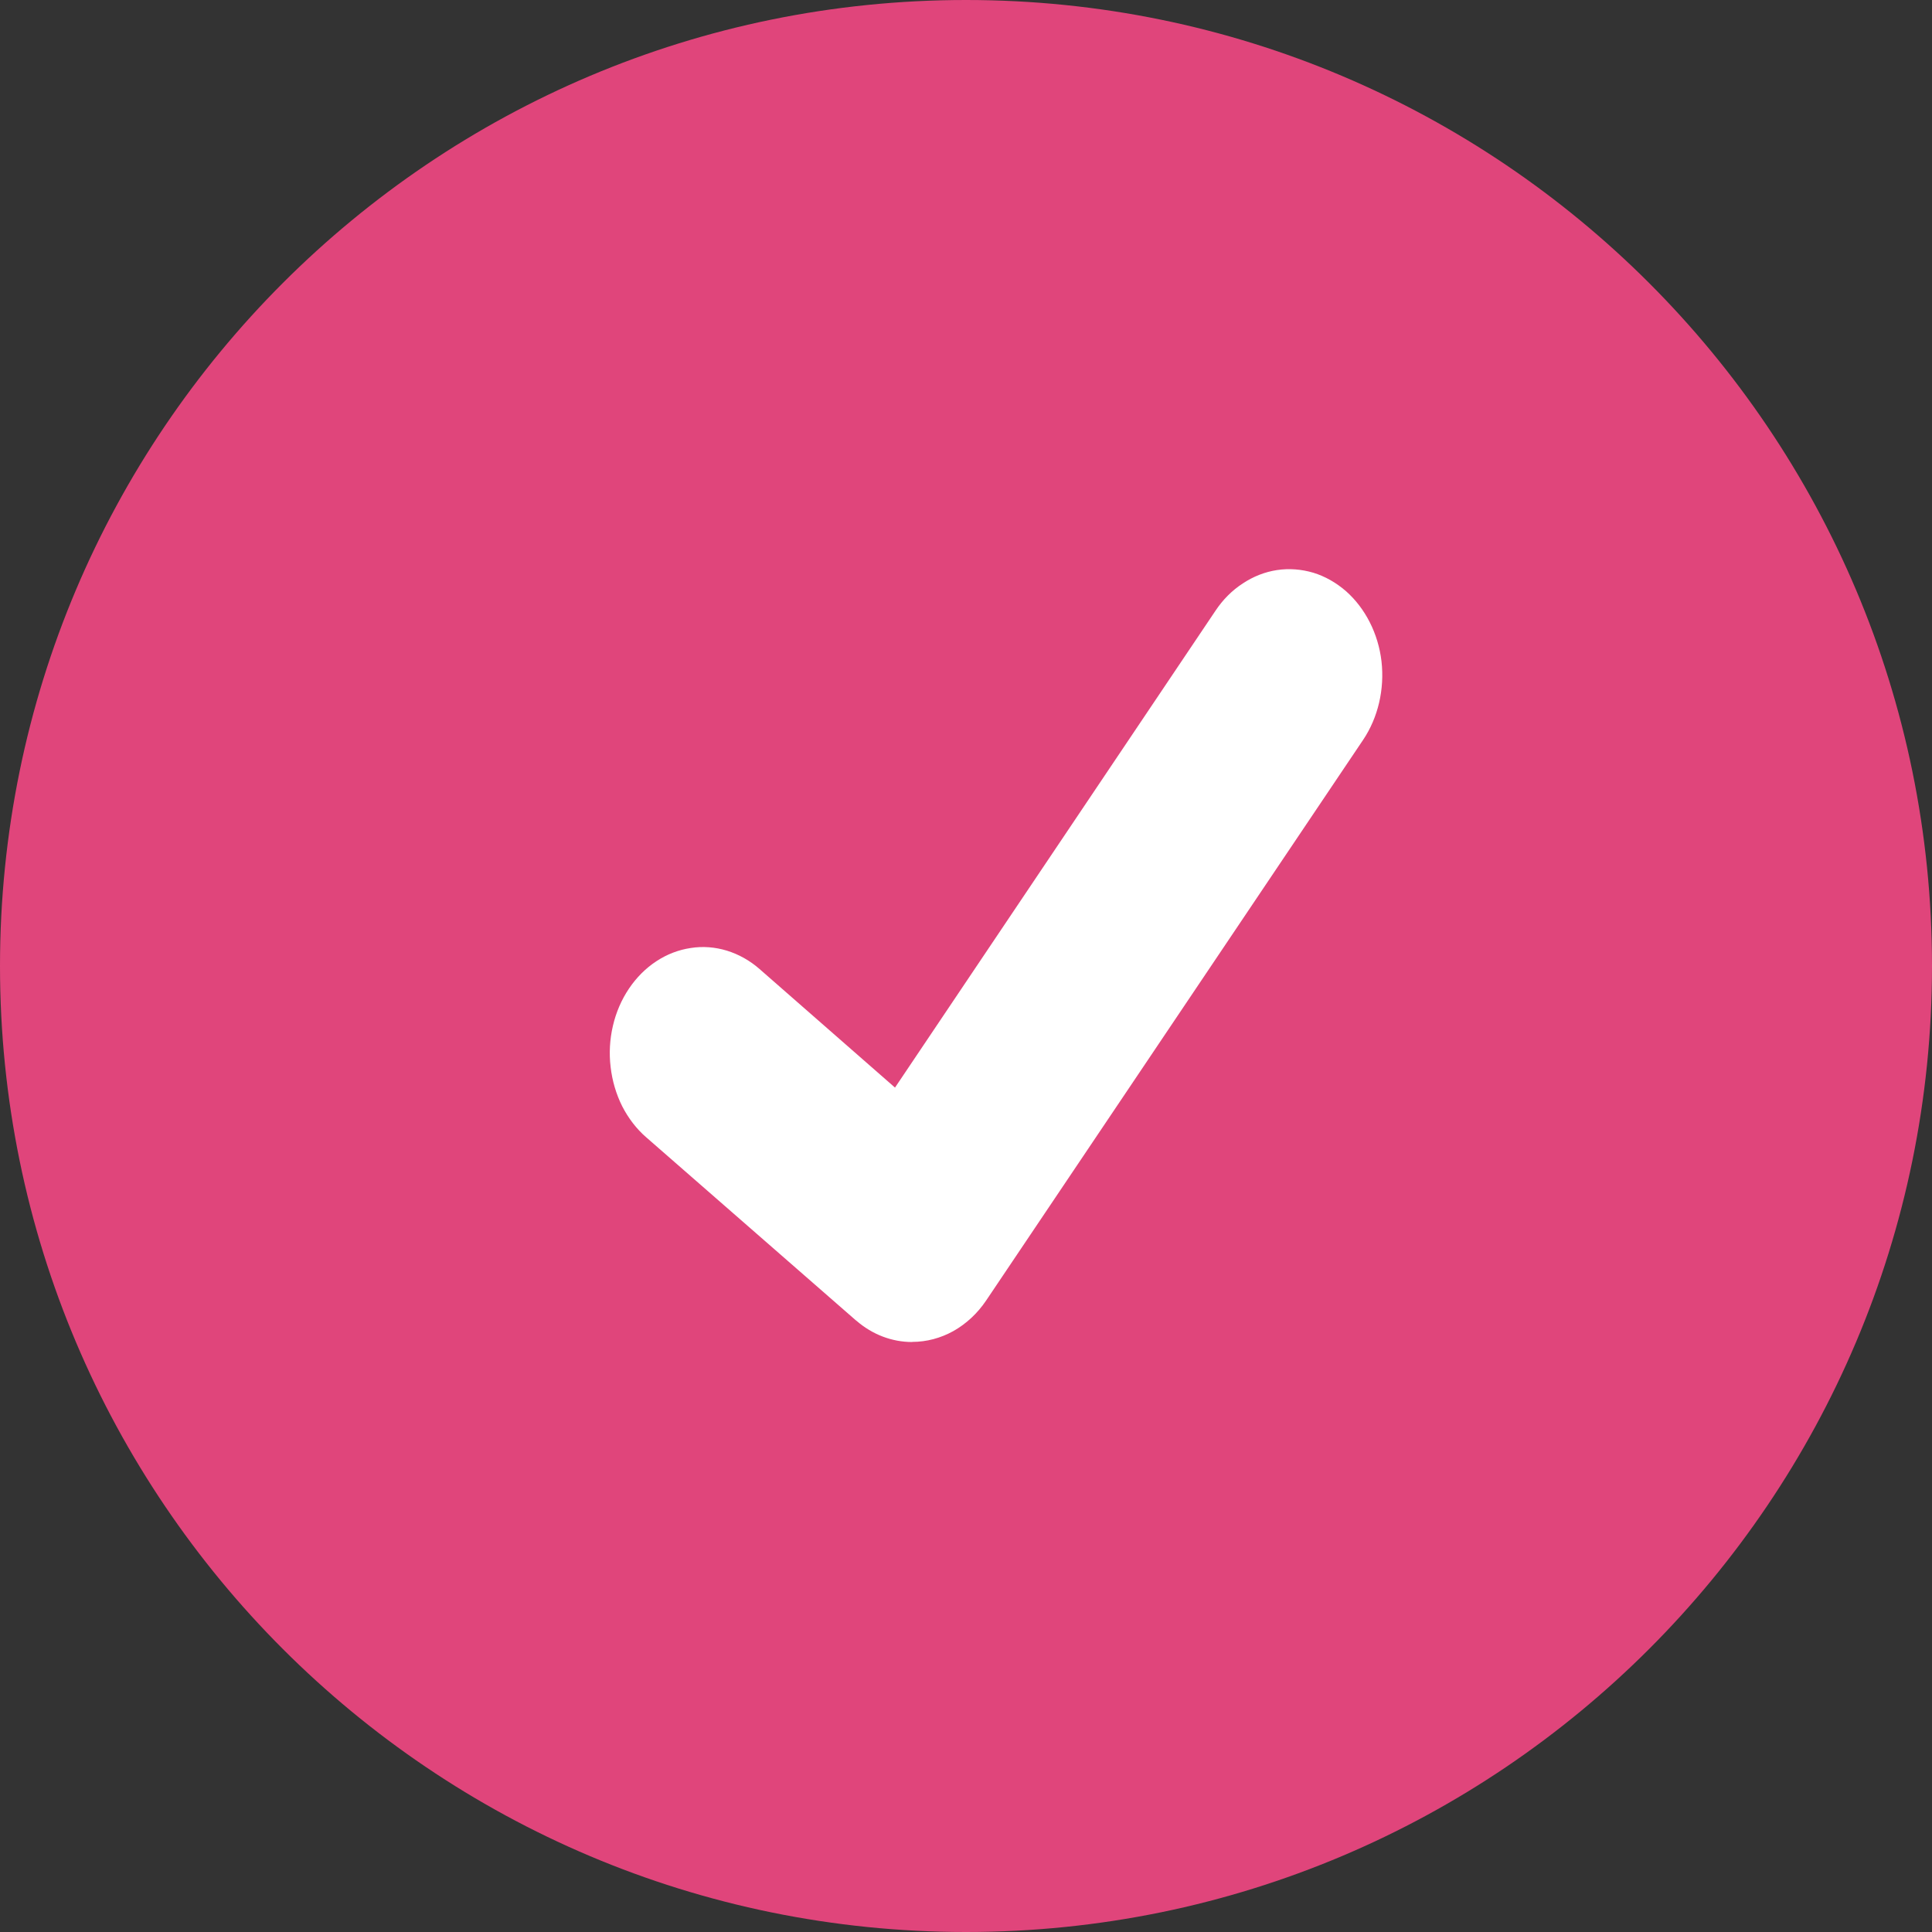 <svg width="16" height="16" viewBox="0 0 16 16" fill="none" xmlns="http://www.w3.org/2000/svg">
<rect x="0" y="0" width="16" height="16" fill="#333333" stroke="none"/>
<g id="Icons/Status">
<path id="Ellipse 45" d="M8 16C12.418 16 16 12.418 16 8C16 3.582 12.418 0 8 0C3.581 0 -0 3.582 -0 8C-0 12.418 3.581 16 8 16Z" fill="#E0457B"/>
<path id="Path 396" d="M7.554 11.114C7.388 11.114 7.226 11.053 7.094 10.939L7.085 10.932L5.352 9.419C5.271 9.349 5.204 9.261 5.153 9.162C5.103 9.062 5.07 8.951 5.057 8.837C5.043 8.722 5.05 8.606 5.076 8.495C5.102 8.383 5.147 8.279 5.209 8.187C5.271 8.095 5.347 8.019 5.435 7.961C5.523 7.903 5.619 7.866 5.72 7.851C5.82 7.835 5.922 7.843 6.02 7.873C6.117 7.903 6.209 7.954 6.289 8.024L7.412 9.007L10.066 5.058C10.127 4.966 10.204 4.889 10.292 4.832C10.379 4.774 10.476 4.736 10.576 4.721C10.676 4.706 10.778 4.714 10.876 4.743C10.974 4.773 11.065 4.825 11.146 4.895C11.307 5.037 11.414 5.247 11.441 5.477C11.467 5.708 11.413 5.942 11.289 6.127L8.167 10.77C8.095 10.877 8.002 10.963 7.896 11.023C7.79 11.082 7.673 11.113 7.555 11.113L7.554 11.114Z" fill="white"/>
</g>
</svg>
